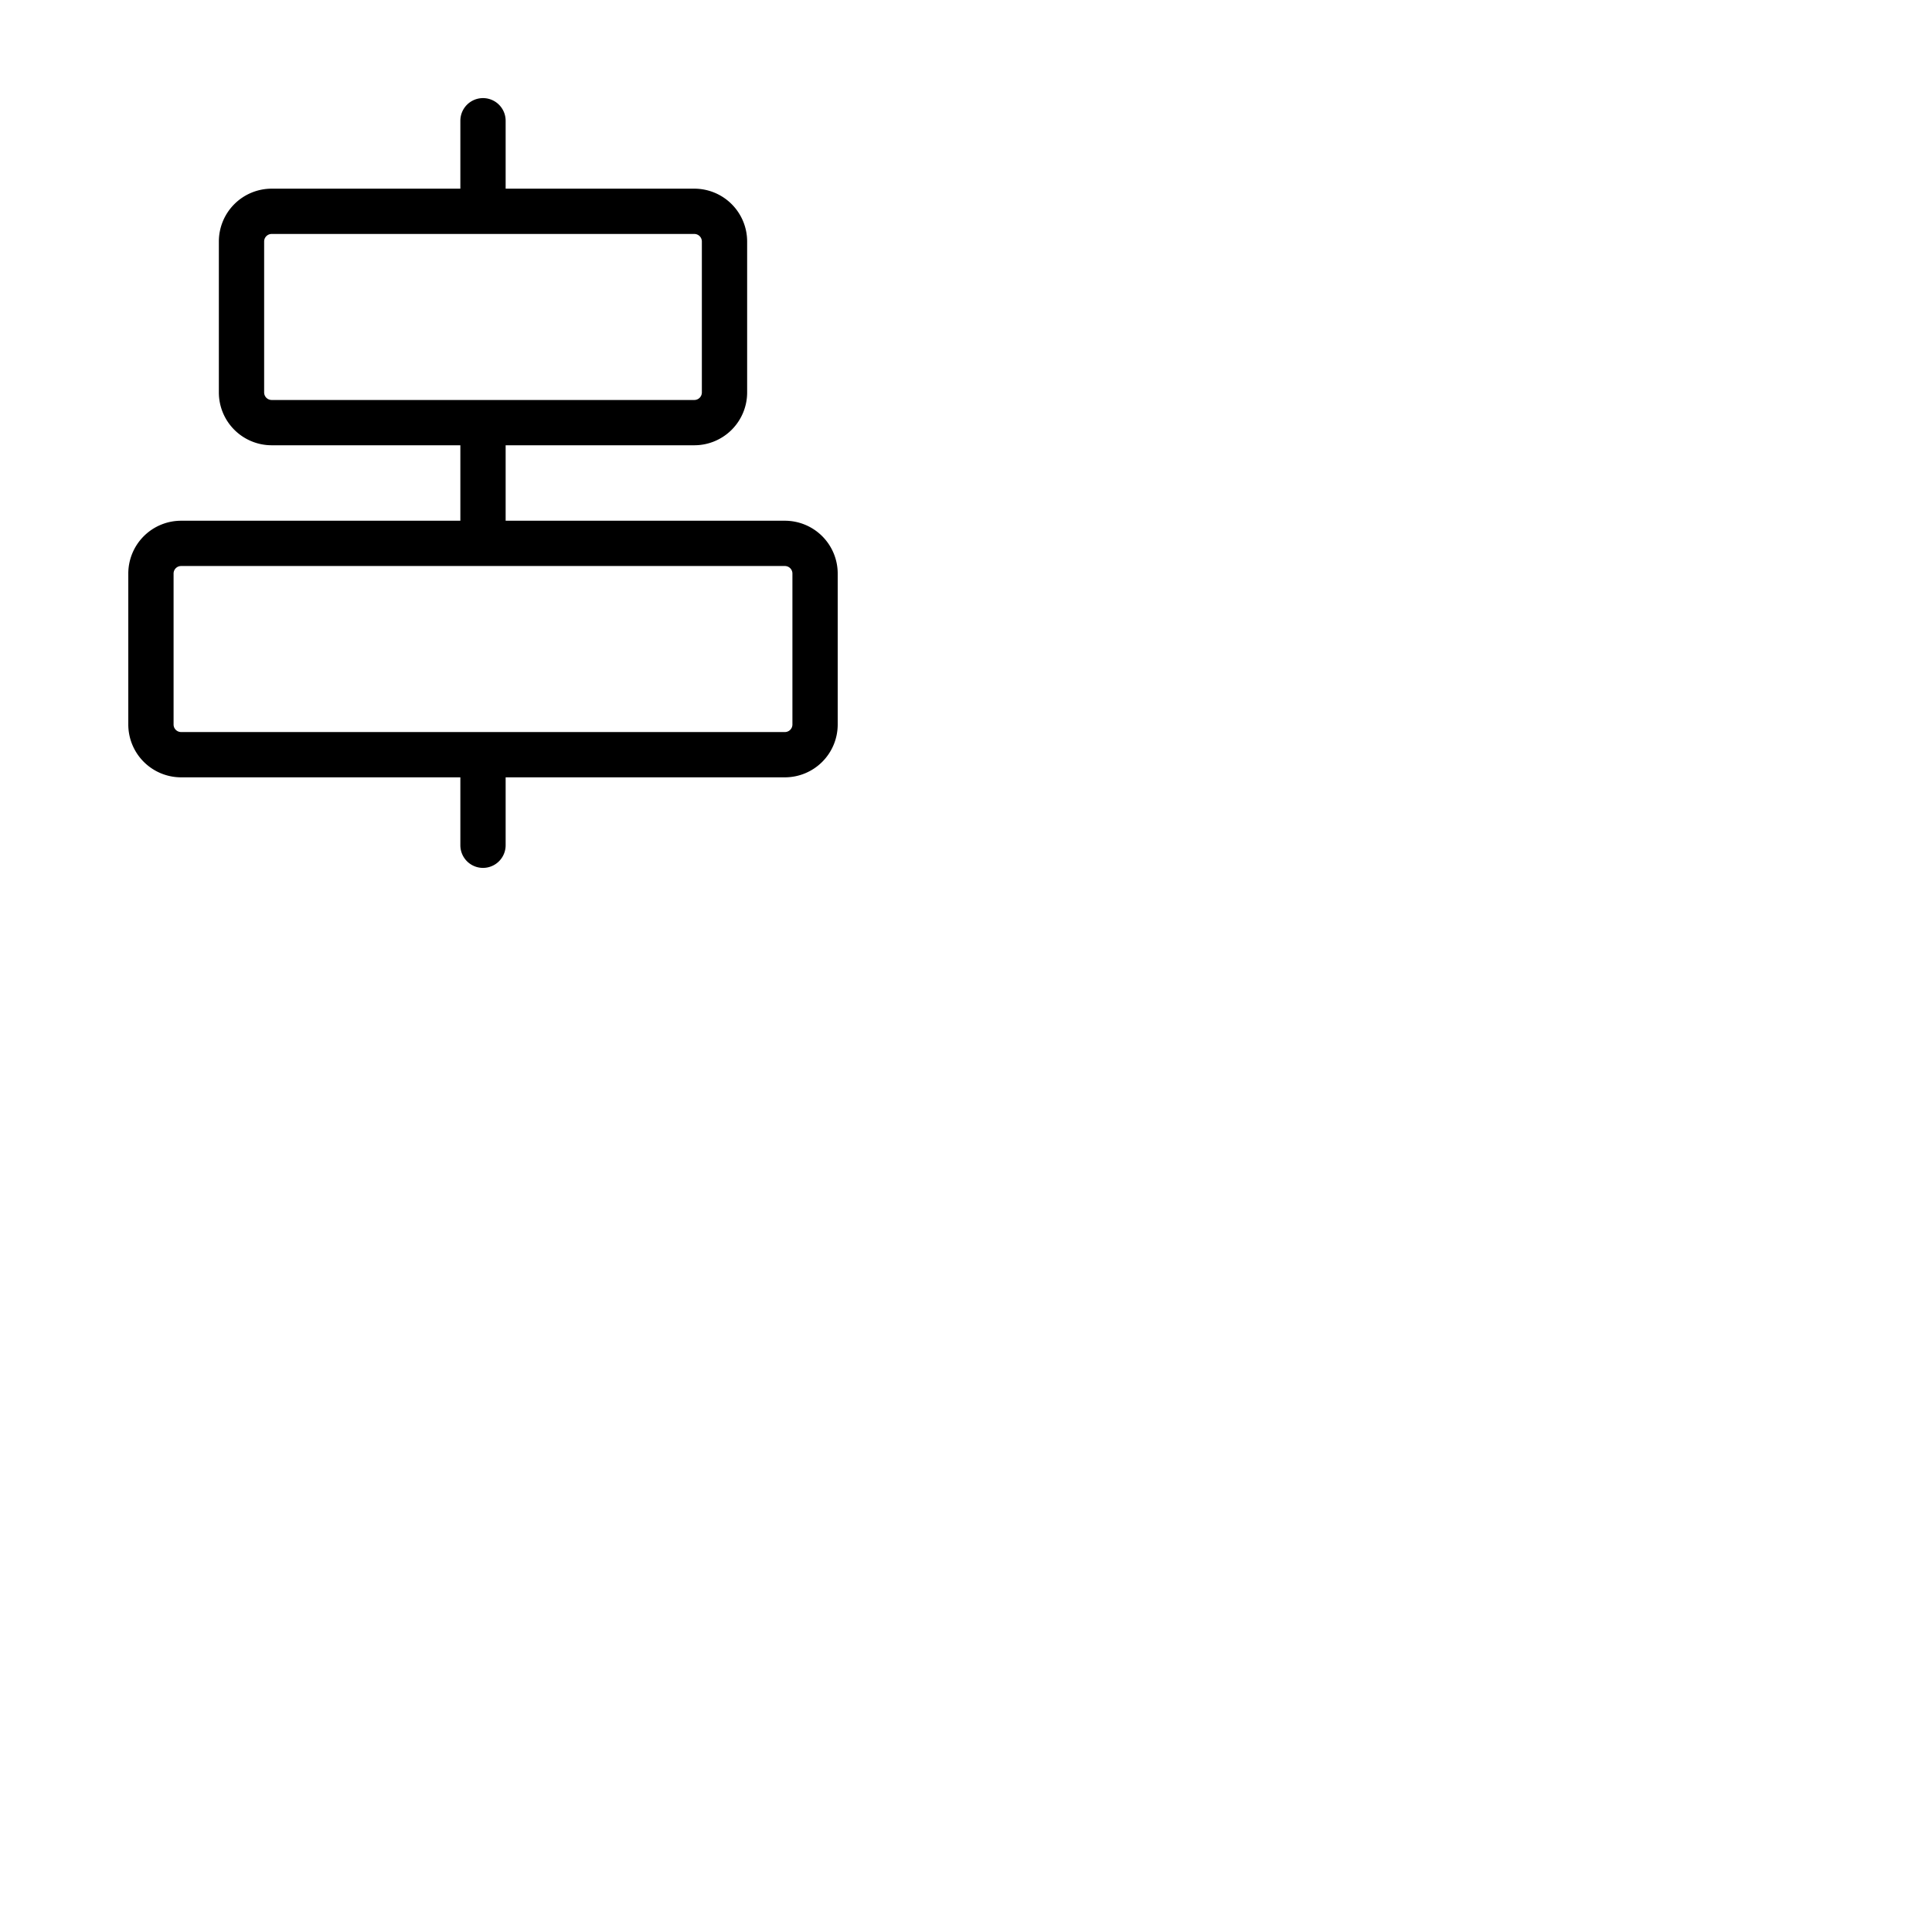 <svg xmlns="http://www.w3.org/2000/svg" version="1.1" viewBox="0 0 512 512" fill="currentColor"><path fill="currentColor" d="M208 138h-74v-20h50a14 14 0 0 0 14-14V64a14 14 0 0 0-14-14h-50V32a6 6 0 0 0-12 0v18H72a14 14 0 0 0-14 14v40a14 14 0 0 0 14 14h50v20H48a14 14 0 0 0-14 14v40a14 14 0 0 0 14 14h74v18a6 6 0 0 0 12 0v-18h74a14 14 0 0 0 14-14v-40a14 14 0 0 0-14-14M70 104V64a2 2 0 0 1 2-2h112a2 2 0 0 1 2 2v40a2 2 0 0 1-2 2H72a2 2 0 0 1-2-2m140 88a2 2 0 0 1-2 2H48a2 2 0 0 1-2-2v-40a2 2 0 0 1 2-2h160a2 2 0 0 1 2 2Z"/></svg>